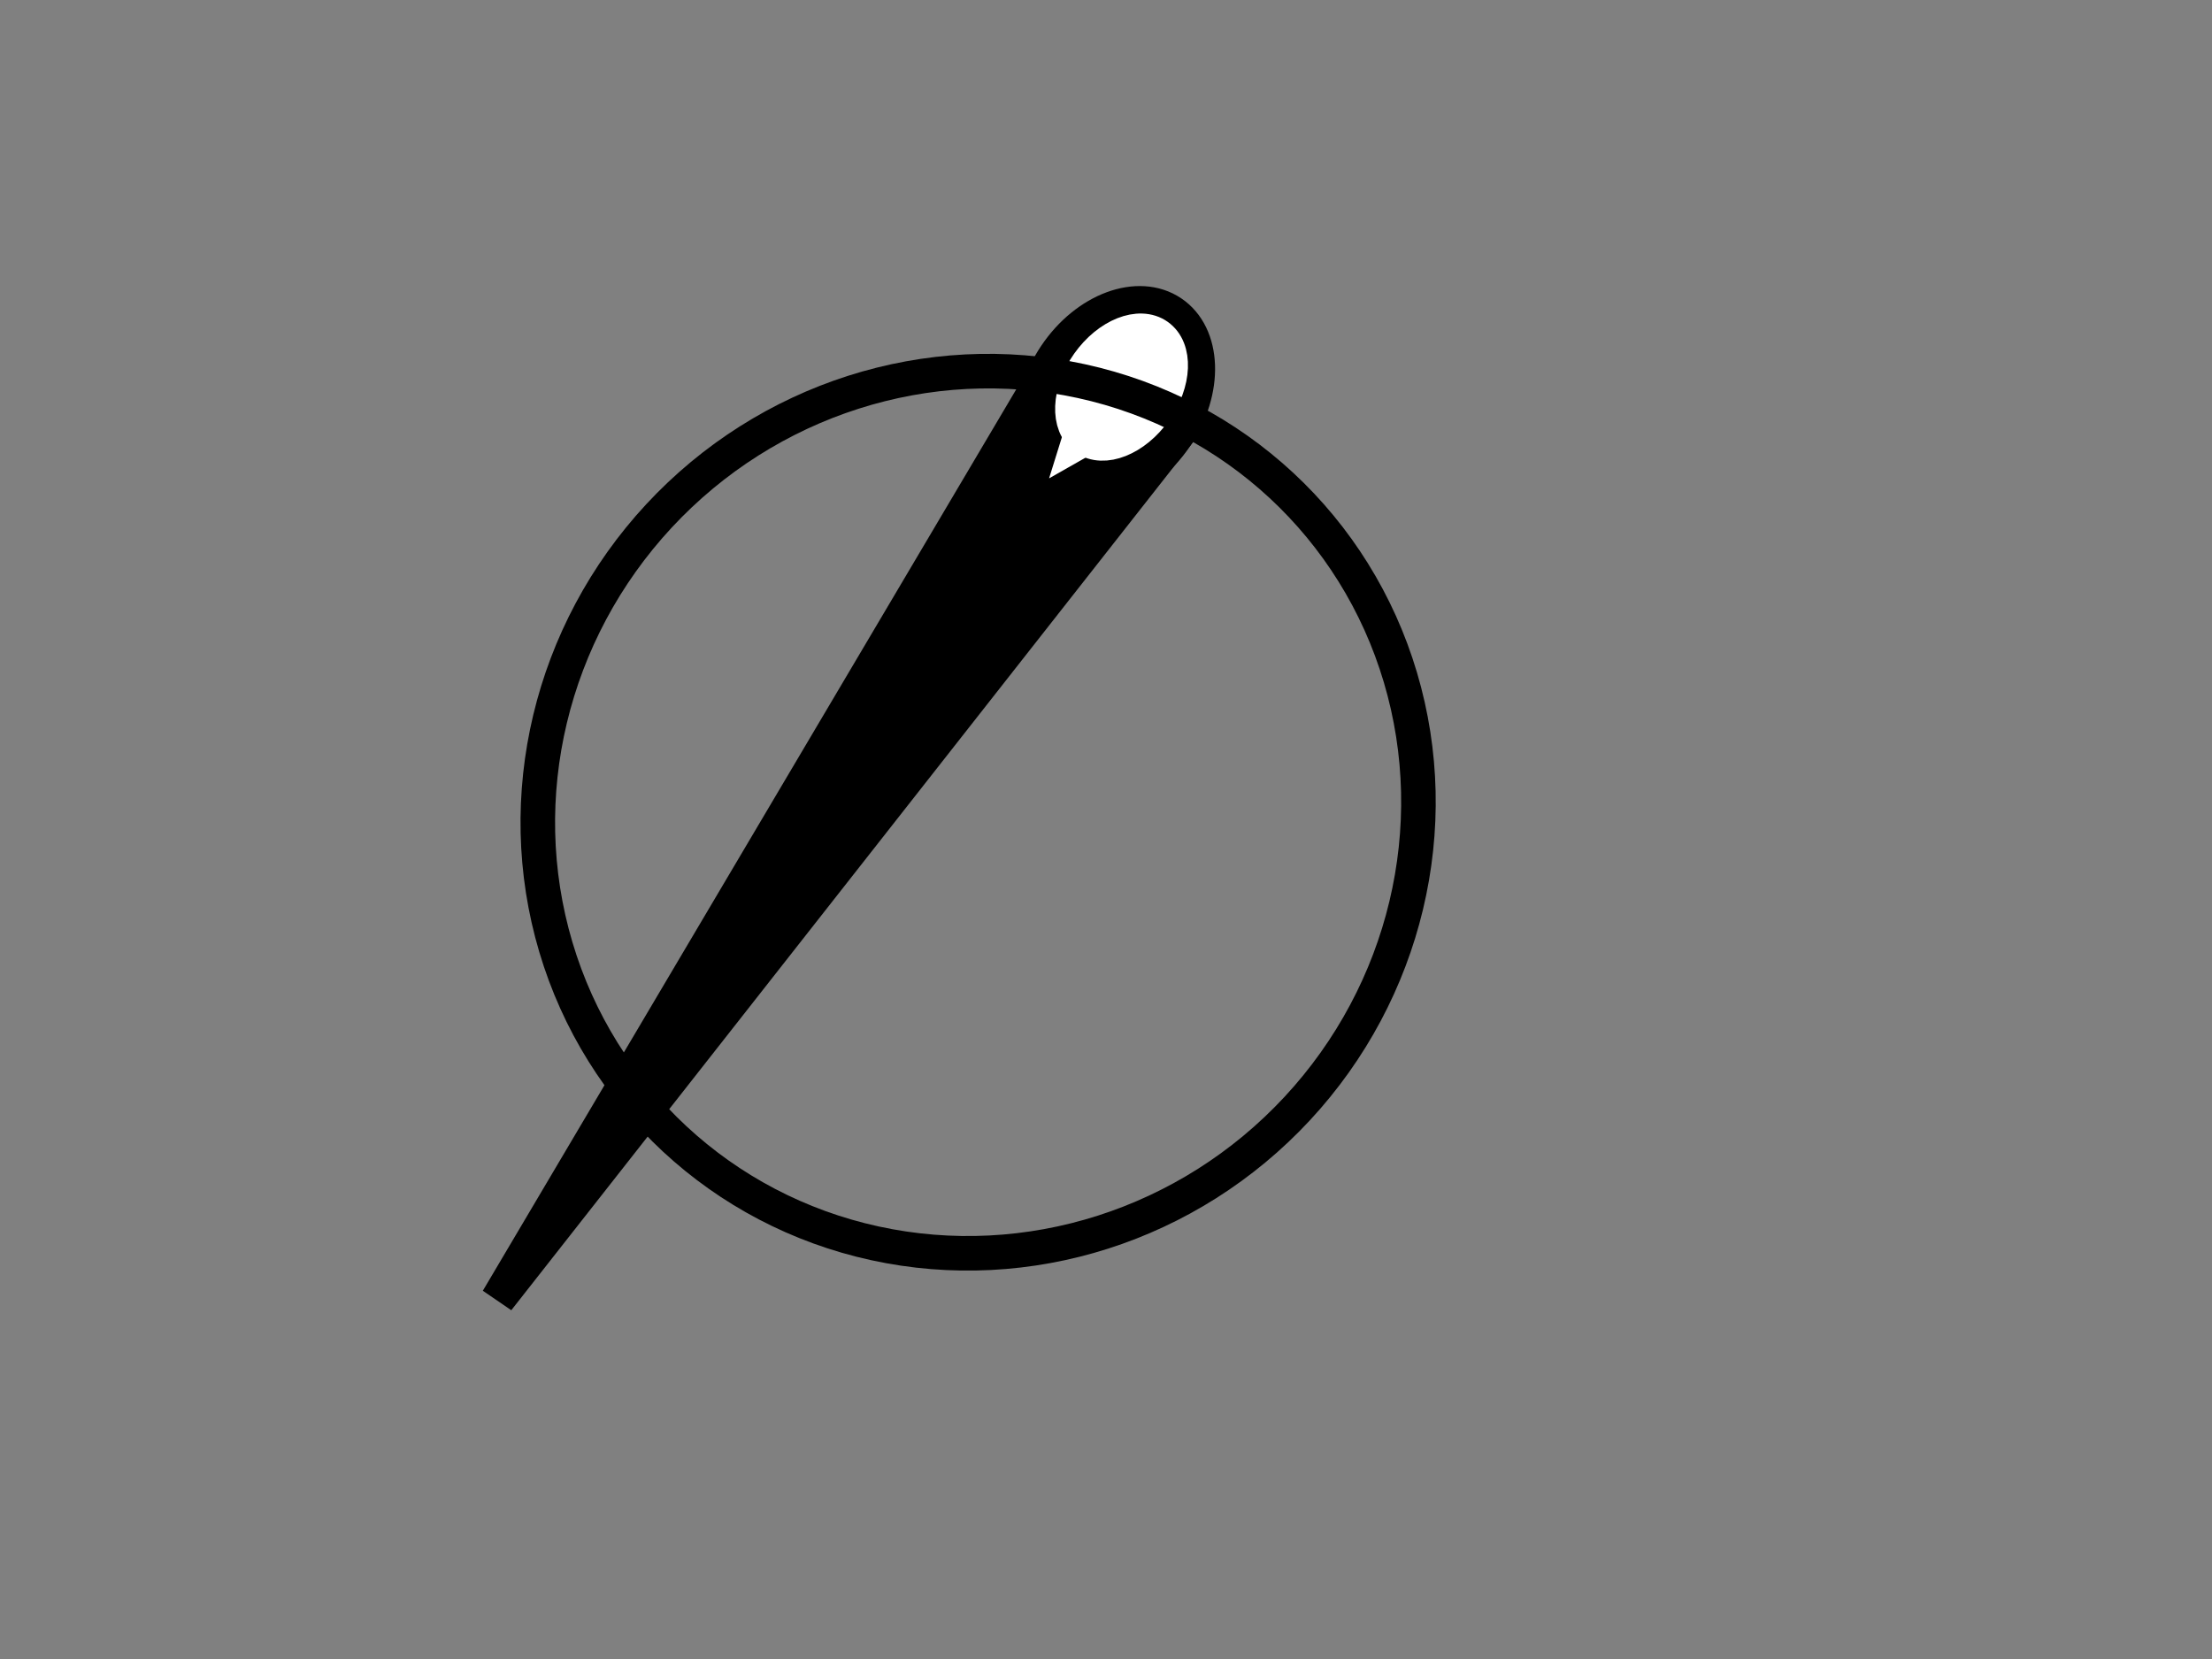 <svg viewBox="0 0 64 48" xmlns="http://www.w3.org/2000/svg">
  <rect x="0" y="0" width="64" height="48" fill="#808080" stroke="none"/>
  <g id="ragtag" viewBox="0 0 64 48">
   <path id="svg_6" d="m14.4,37.6l15.8,-26.7l3.6,2.0l-19.4,24.7z" stroke-width="1" stroke="#000000" fill="#000000"/>
   <ellipse stroke="#000000" transform="rotate(33.842 32.281,11.454) " ry="2.9" rx="2.097" id="svg_12" cy="11.454" cx="32.281" stroke-width="1" fill="#000000"/>
   <path id="svg_14" d="m29.5,14.9l1.4,-4.5l3.0,2.0l-4.4,2.5z" stroke-width="1" stroke="#000000" fill="#ffffff"/>
   <ellipse stroke="#ffffff" transform="rotate(35.311 32.45,11.2) " ry="1.813" rx="1.178" id="svg_15" cy="11.2" cx="32.45" stroke-width="1" fill="#ffffff"/>
   <ellipse transform="rotate(42.879 28.3,23.5) " ry="12.9" rx="12.6" id="svg_51" cy="23.5" cx="28.3" stroke-width="1" stroke="#000000" fill="none"/>
  </g>
</svg>
